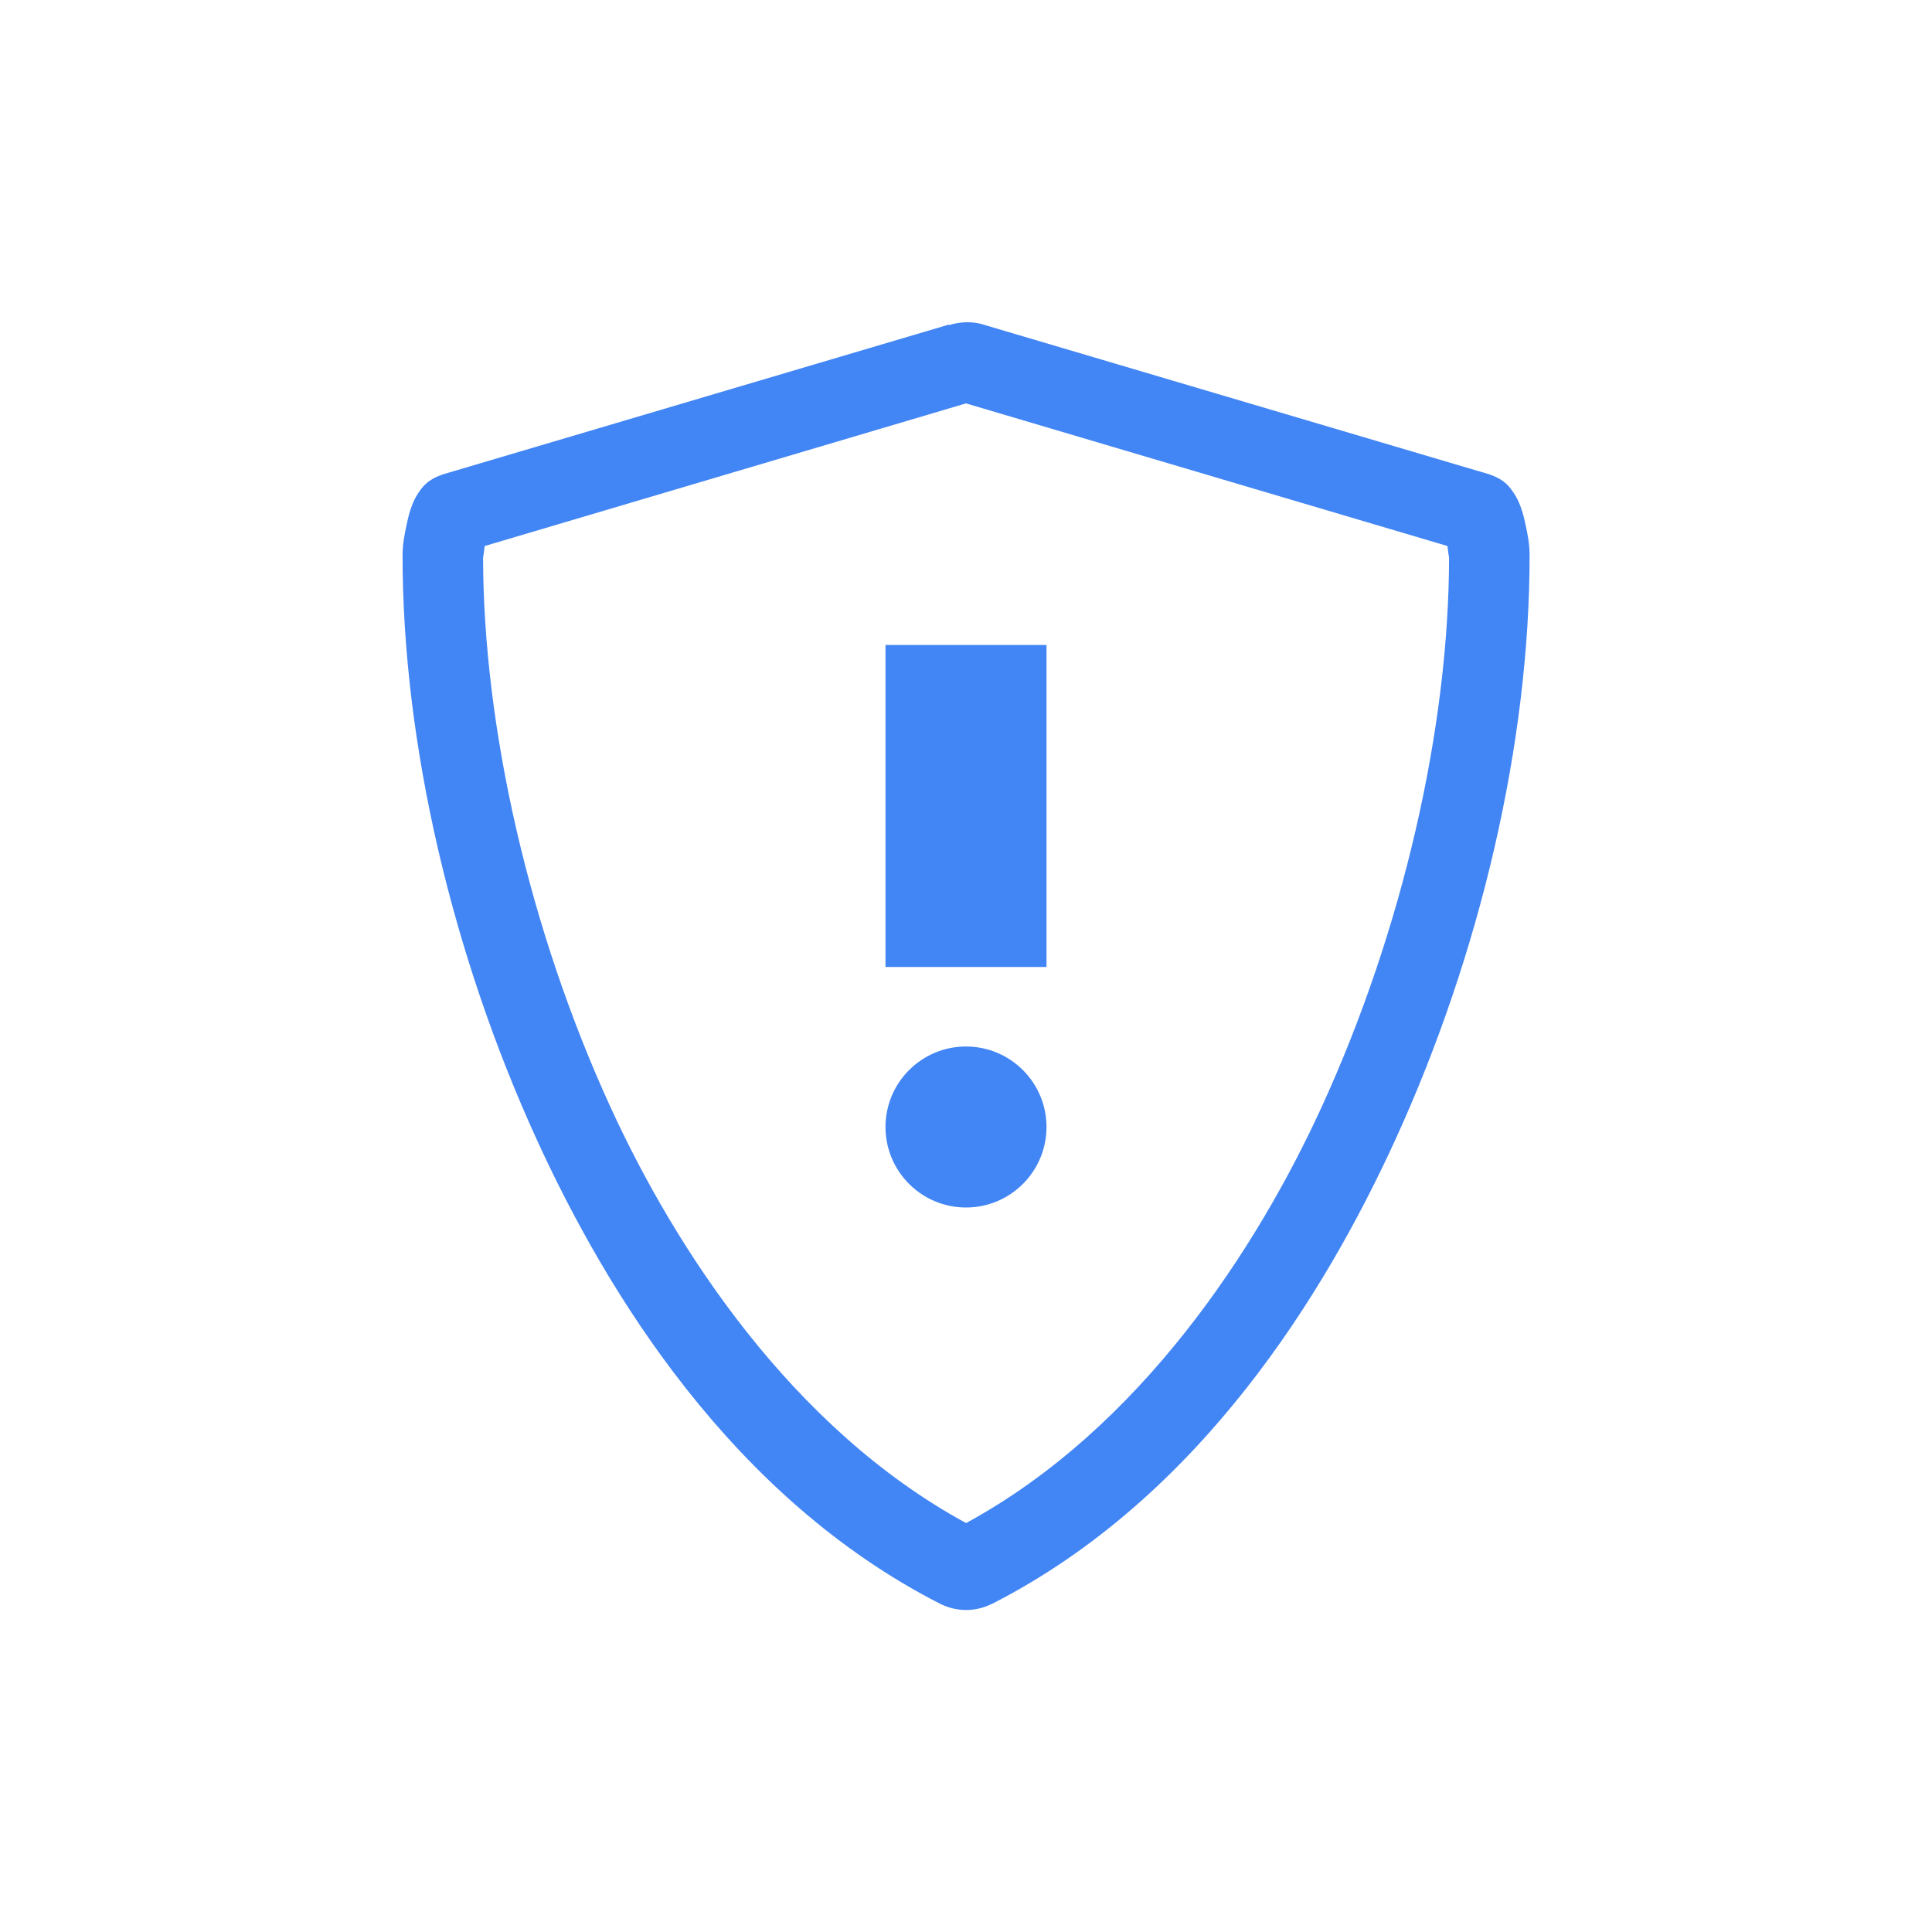<svg width="24" height="24" version="1" xmlns="http://www.w3.org/2000/svg">
<defs>
<style id="current-color-scheme" type="text/css">.ColorScheme-Text { color:#dfdfdf; } .ColorScheme-Highlight { color:#4285f4; }</style>
</defs>
<path class="ColorScheme-Highlight" d="m11 8.012v4h2v-4zm1 4.988c-0.552 0-1 0.448-1 1s0.448 1 1 1 1-0.448 1-1c0-0.552-0.448-1-1-1z" color="#4285f4" fill="currentColor"/>
<path d="m11.787 4.031-0.023 0.008-6.273 1.857-0.012 0.006c-0.172 0.06-0.237 0.155-0.279 0.217-0.042 0.062-0.063 0.11-0.08 0.154-0.035 0.089-0.052 0.167-0.068 0.242-0.032 0.151-0.051 0.241-0.051 0.393 0 2.313 0.609 4.94 1.674 7.264 0.864 1.885 2.415 4.429 5.002 5.75l0.008 4e-3c0.093 0.045 0.199 0.074 0.316 0.074 0.114 0 0.225-0.028 0.324-0.078h2e-3c2.586-1.321 4.136-3.865 5-5.75 1.065-2.323 1.674-4.951 1.674-7.264 0-0.151-0.019-0.244-0.051-0.395-0.016-0.075-0.034-0.15-0.068-0.238-0.017-0.044-0.038-0.092-0.08-0.154-0.042-0.062-0.105-0.158-0.277-0.219l-0.012-0.006-6.275-1.857c-0.144-0.05-0.306-0.046-0.451 0zm0.213 0.98 5.981 1.772c0.008 0.069 0.02 0.166 0.02 0.125 0 2.135-0.578 4.652-1.584 6.846-0.796 1.738-2.242 3.985-4.416 5.166-2.174-1.182-3.62-3.427-4.416-5.164-1.005-2.193-1.584-4.713-1.584-6.848 0 0.041 0.011-0.056 0.02-0.125z" color="#4285f4" color-rendering="auto" dominant-baseline="auto" fill="#4285f4" image-rendering="auto" shape-rendering="auto" solid-color="#000000" style="font-feature-settings:normal;font-variant-alternates:normal;font-variant-caps:normal;font-variant-ligatures:normal;font-variant-numeric:normal;font-variant-position:normal;isolation:auto;mix-blend-mode:normal;shape-padding:0;text-decoration-color:#000000;text-decoration-line:none;text-decoration-style:solid;text-indent:0;text-orientation:mixed;text-transform:none;white-space:normal"/>
</svg>
